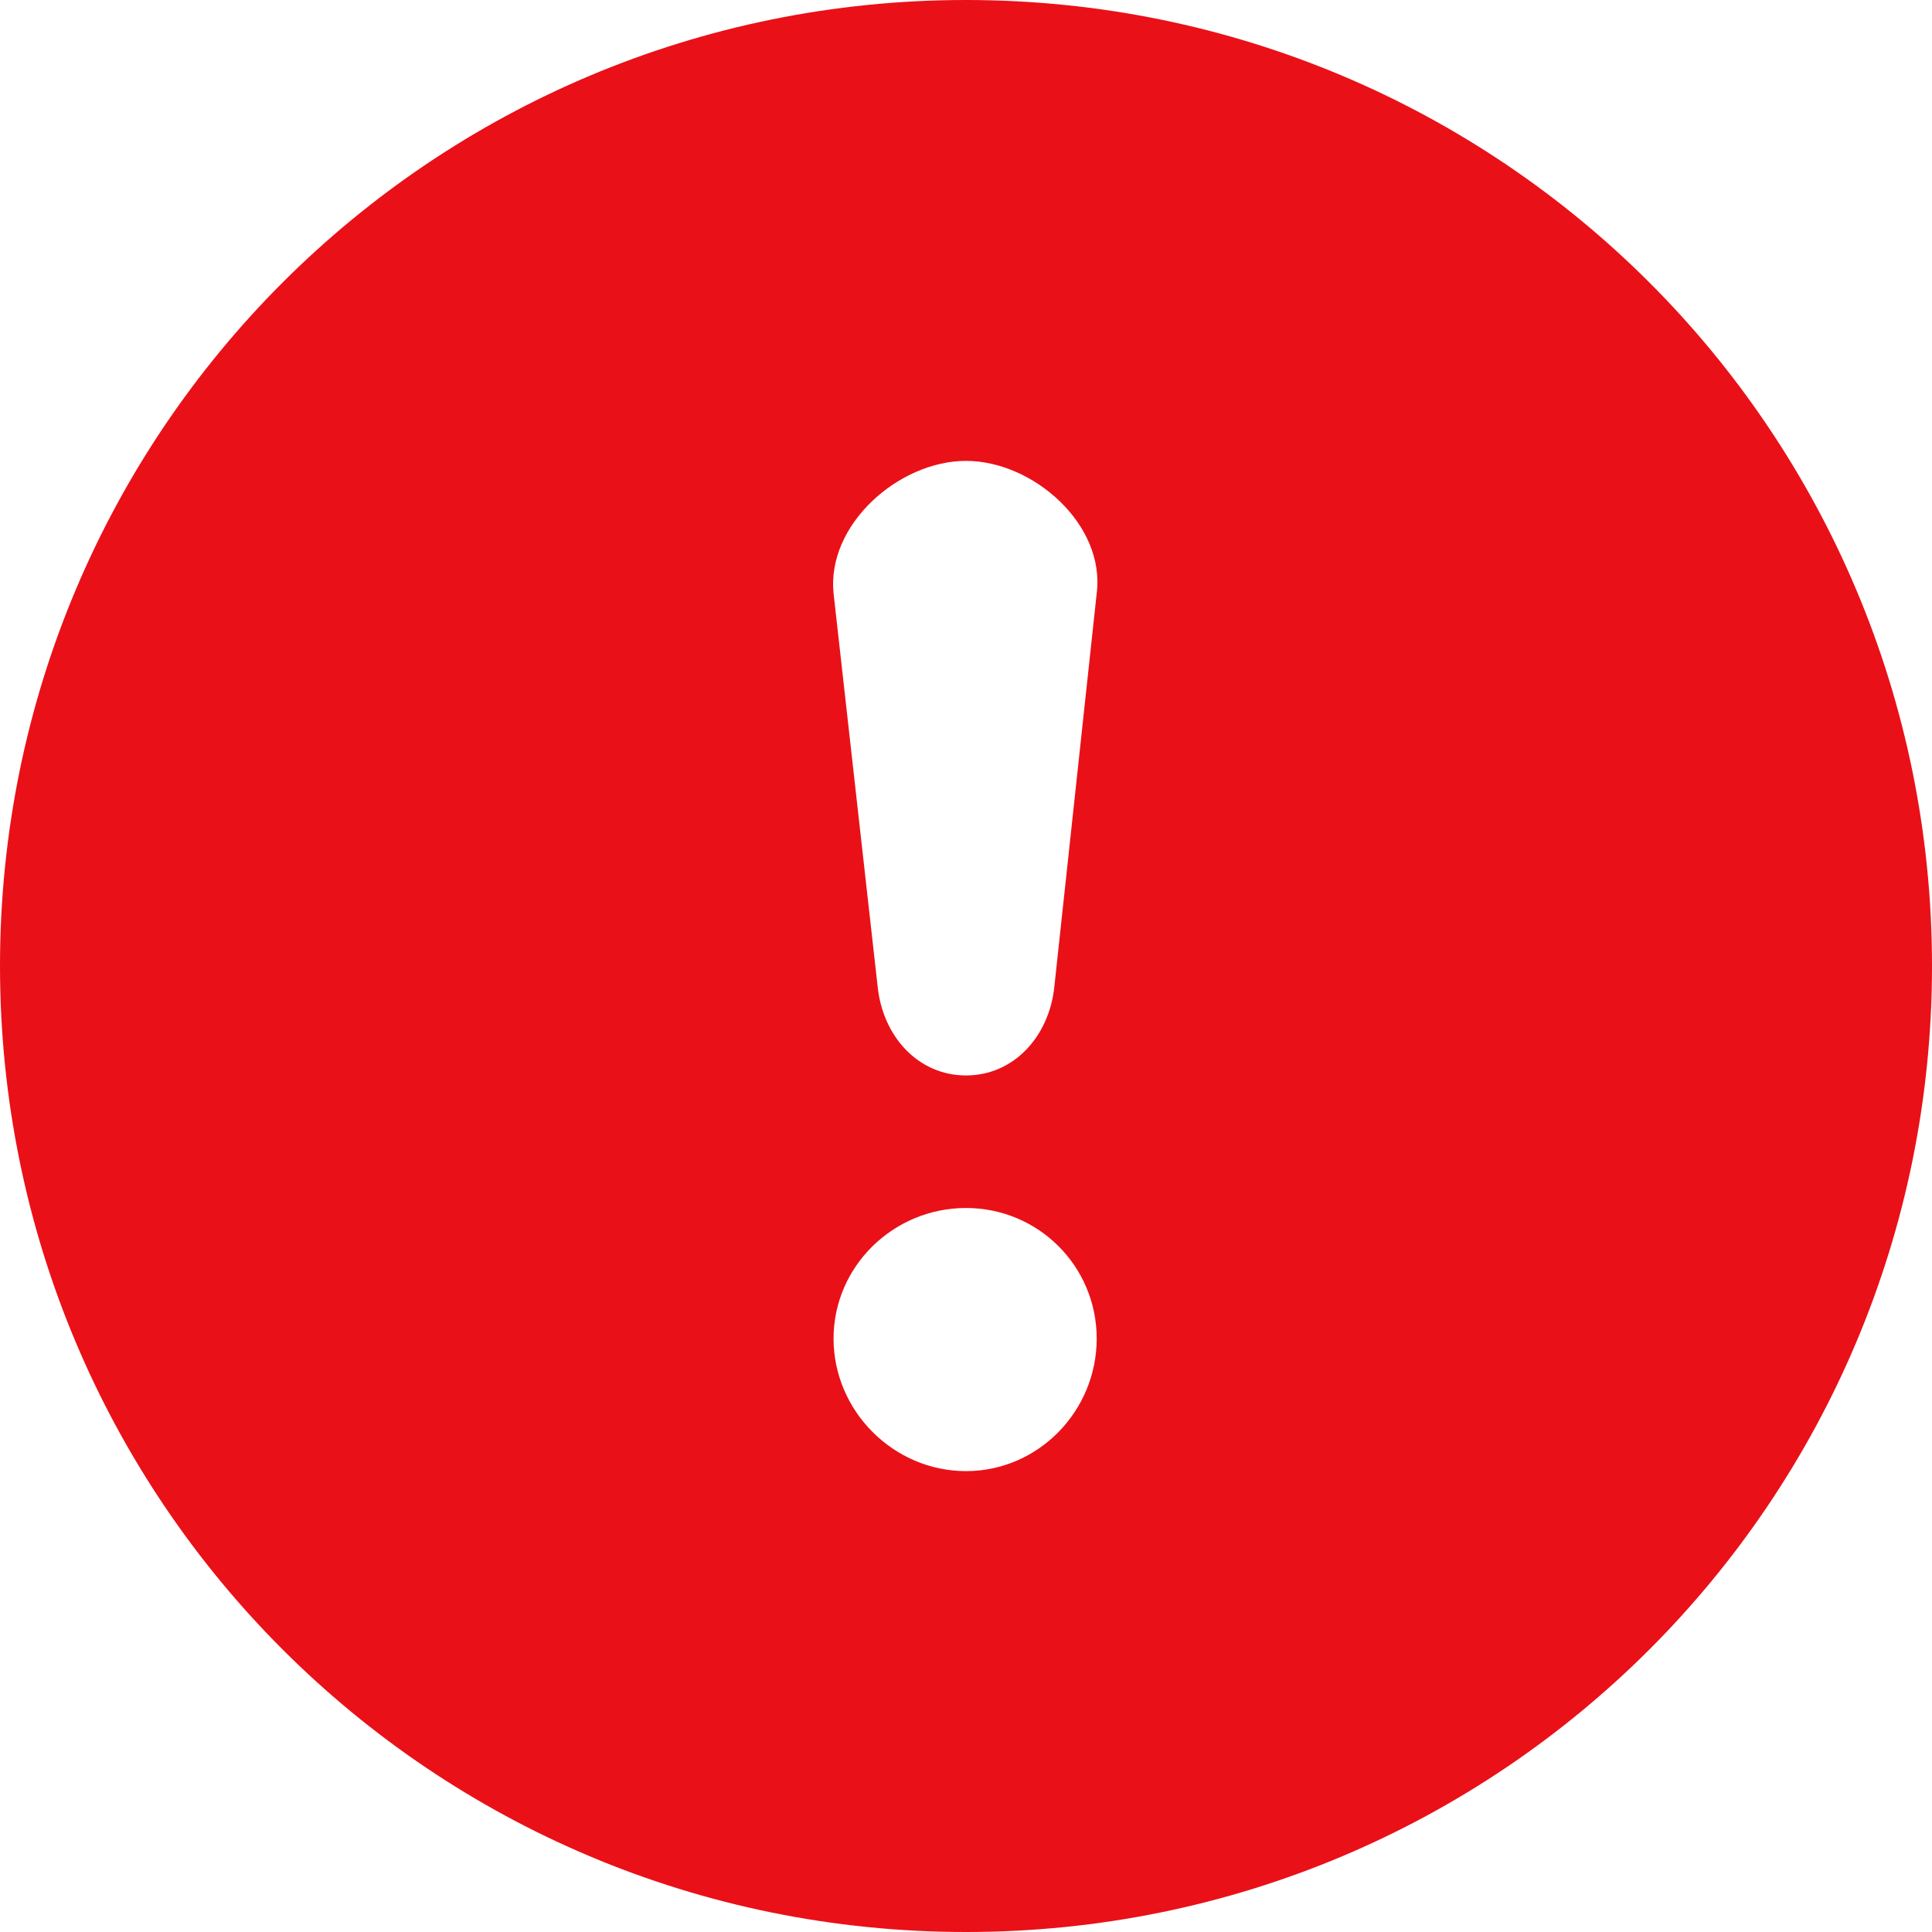 <svg width="20" height="20" viewBox="0 0 20 20" fill="none" xmlns="http://www.w3.org/2000/svg">
<path fill-rule="evenodd" clip-rule="evenodd" d="M17.075 17.075C18.885 15.265 20 12.761 20 10C20 7.239 18.885 4.735 17.075 2.925C15.265 1.115 12.761 0 10 0C7.239 0 4.735 1.115 2.925 2.925C1.115 4.735 0 7.239 0 10C0 12.761 1.115 15.265 2.925 17.075C4.735 18.885 7.239 20 10 20C12.761 20 15.265 18.885 17.075 17.075ZM11.353 13.857C11.353 13.108 10.749 12.505 10 12.505C9.25 12.505 8.629 13.108 8.629 13.857C8.629 14.607 9.25 15.229 10 15.229C10.749 15.229 11.353 14.607 11.353 13.857ZM10 11.133C9.506 11.133 9.141 10.731 9.086 10.219L8.629 6.143C8.556 5.43 9.305 4.771 10 4.771C10.695 4.771 11.444 5.43 11.353 6.143L10.914 10.219C10.859 10.731 10.494 11.133 10 11.133V11.133Z" fill="#EA1018"/>
</svg>
